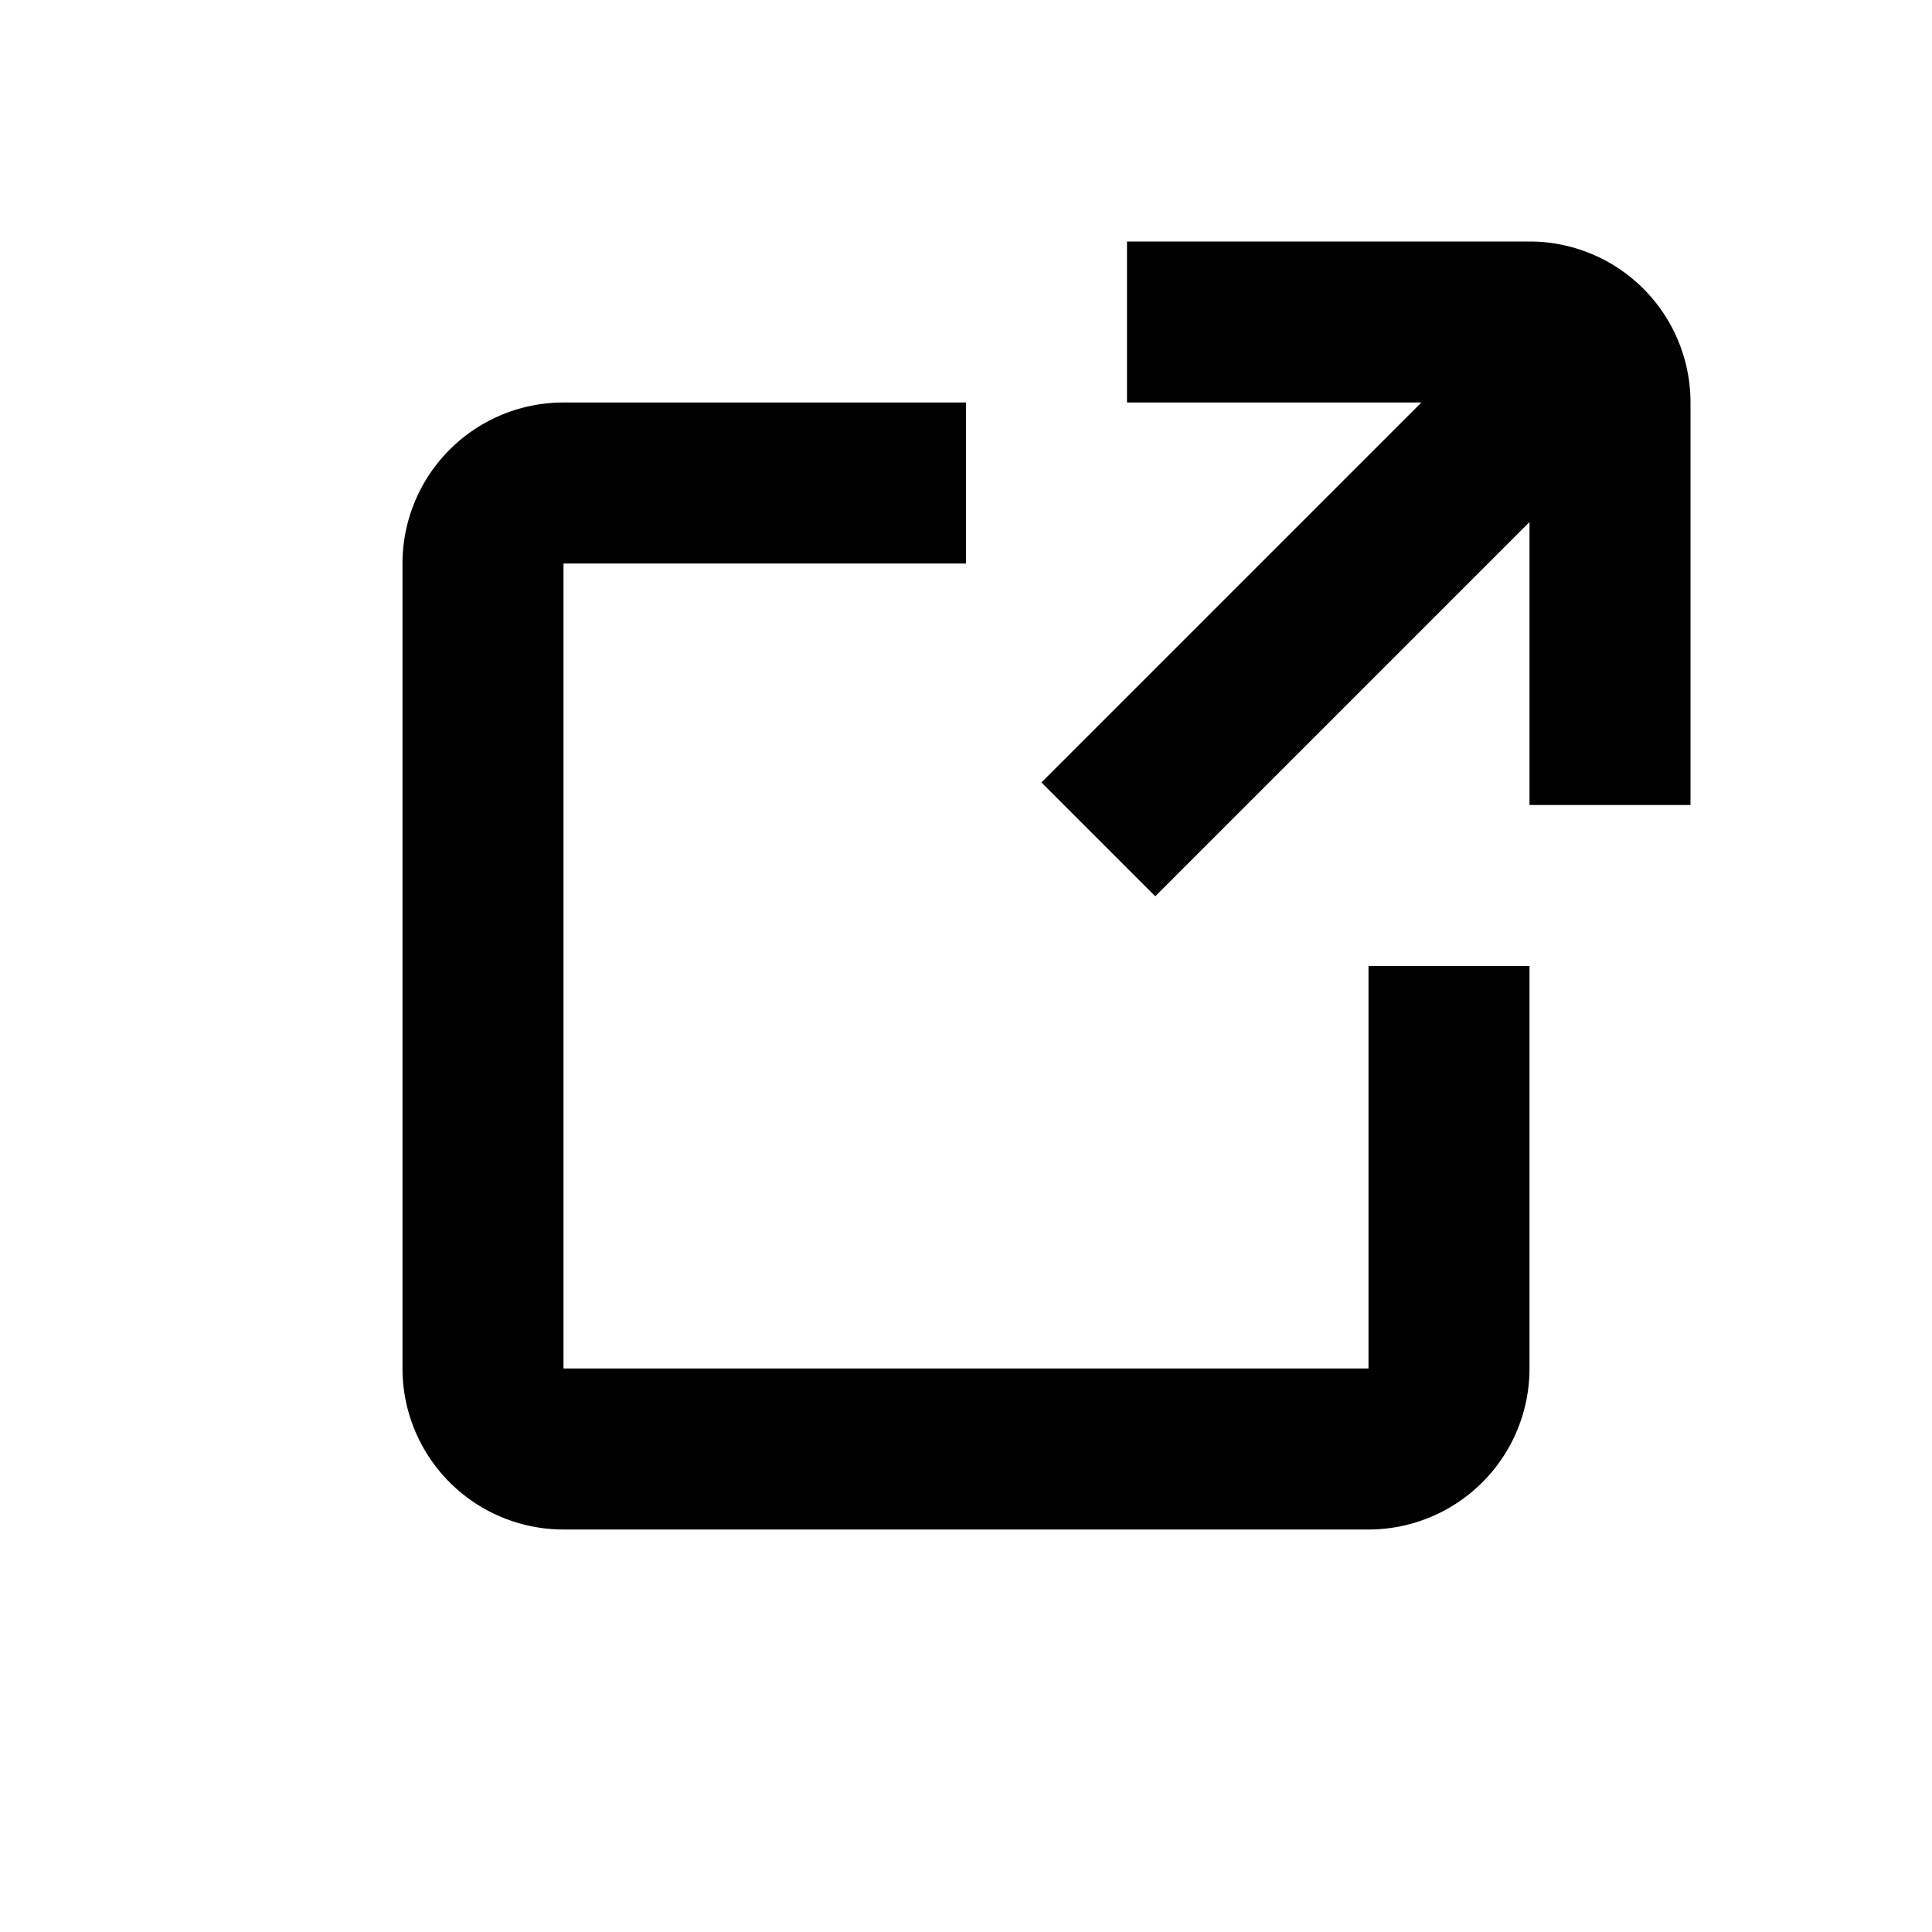 <svg width="24" height="24" fill="currentColor" viewBox="0 0 24 24">
  <path d="M14 5h3.657l-4.72 4.72 1.414 1.414L19 6.485V10h2V5a2 2 0 0 0-2-2h-5v2Z"/>
  <path d="M17 12v5H7V7h5V5H7a2 2 0 0 0-2 2v10a2 2 0 0 0 2 2h10a2 2 0 0 0 2-2v-5h-2Z"/>
</svg>
